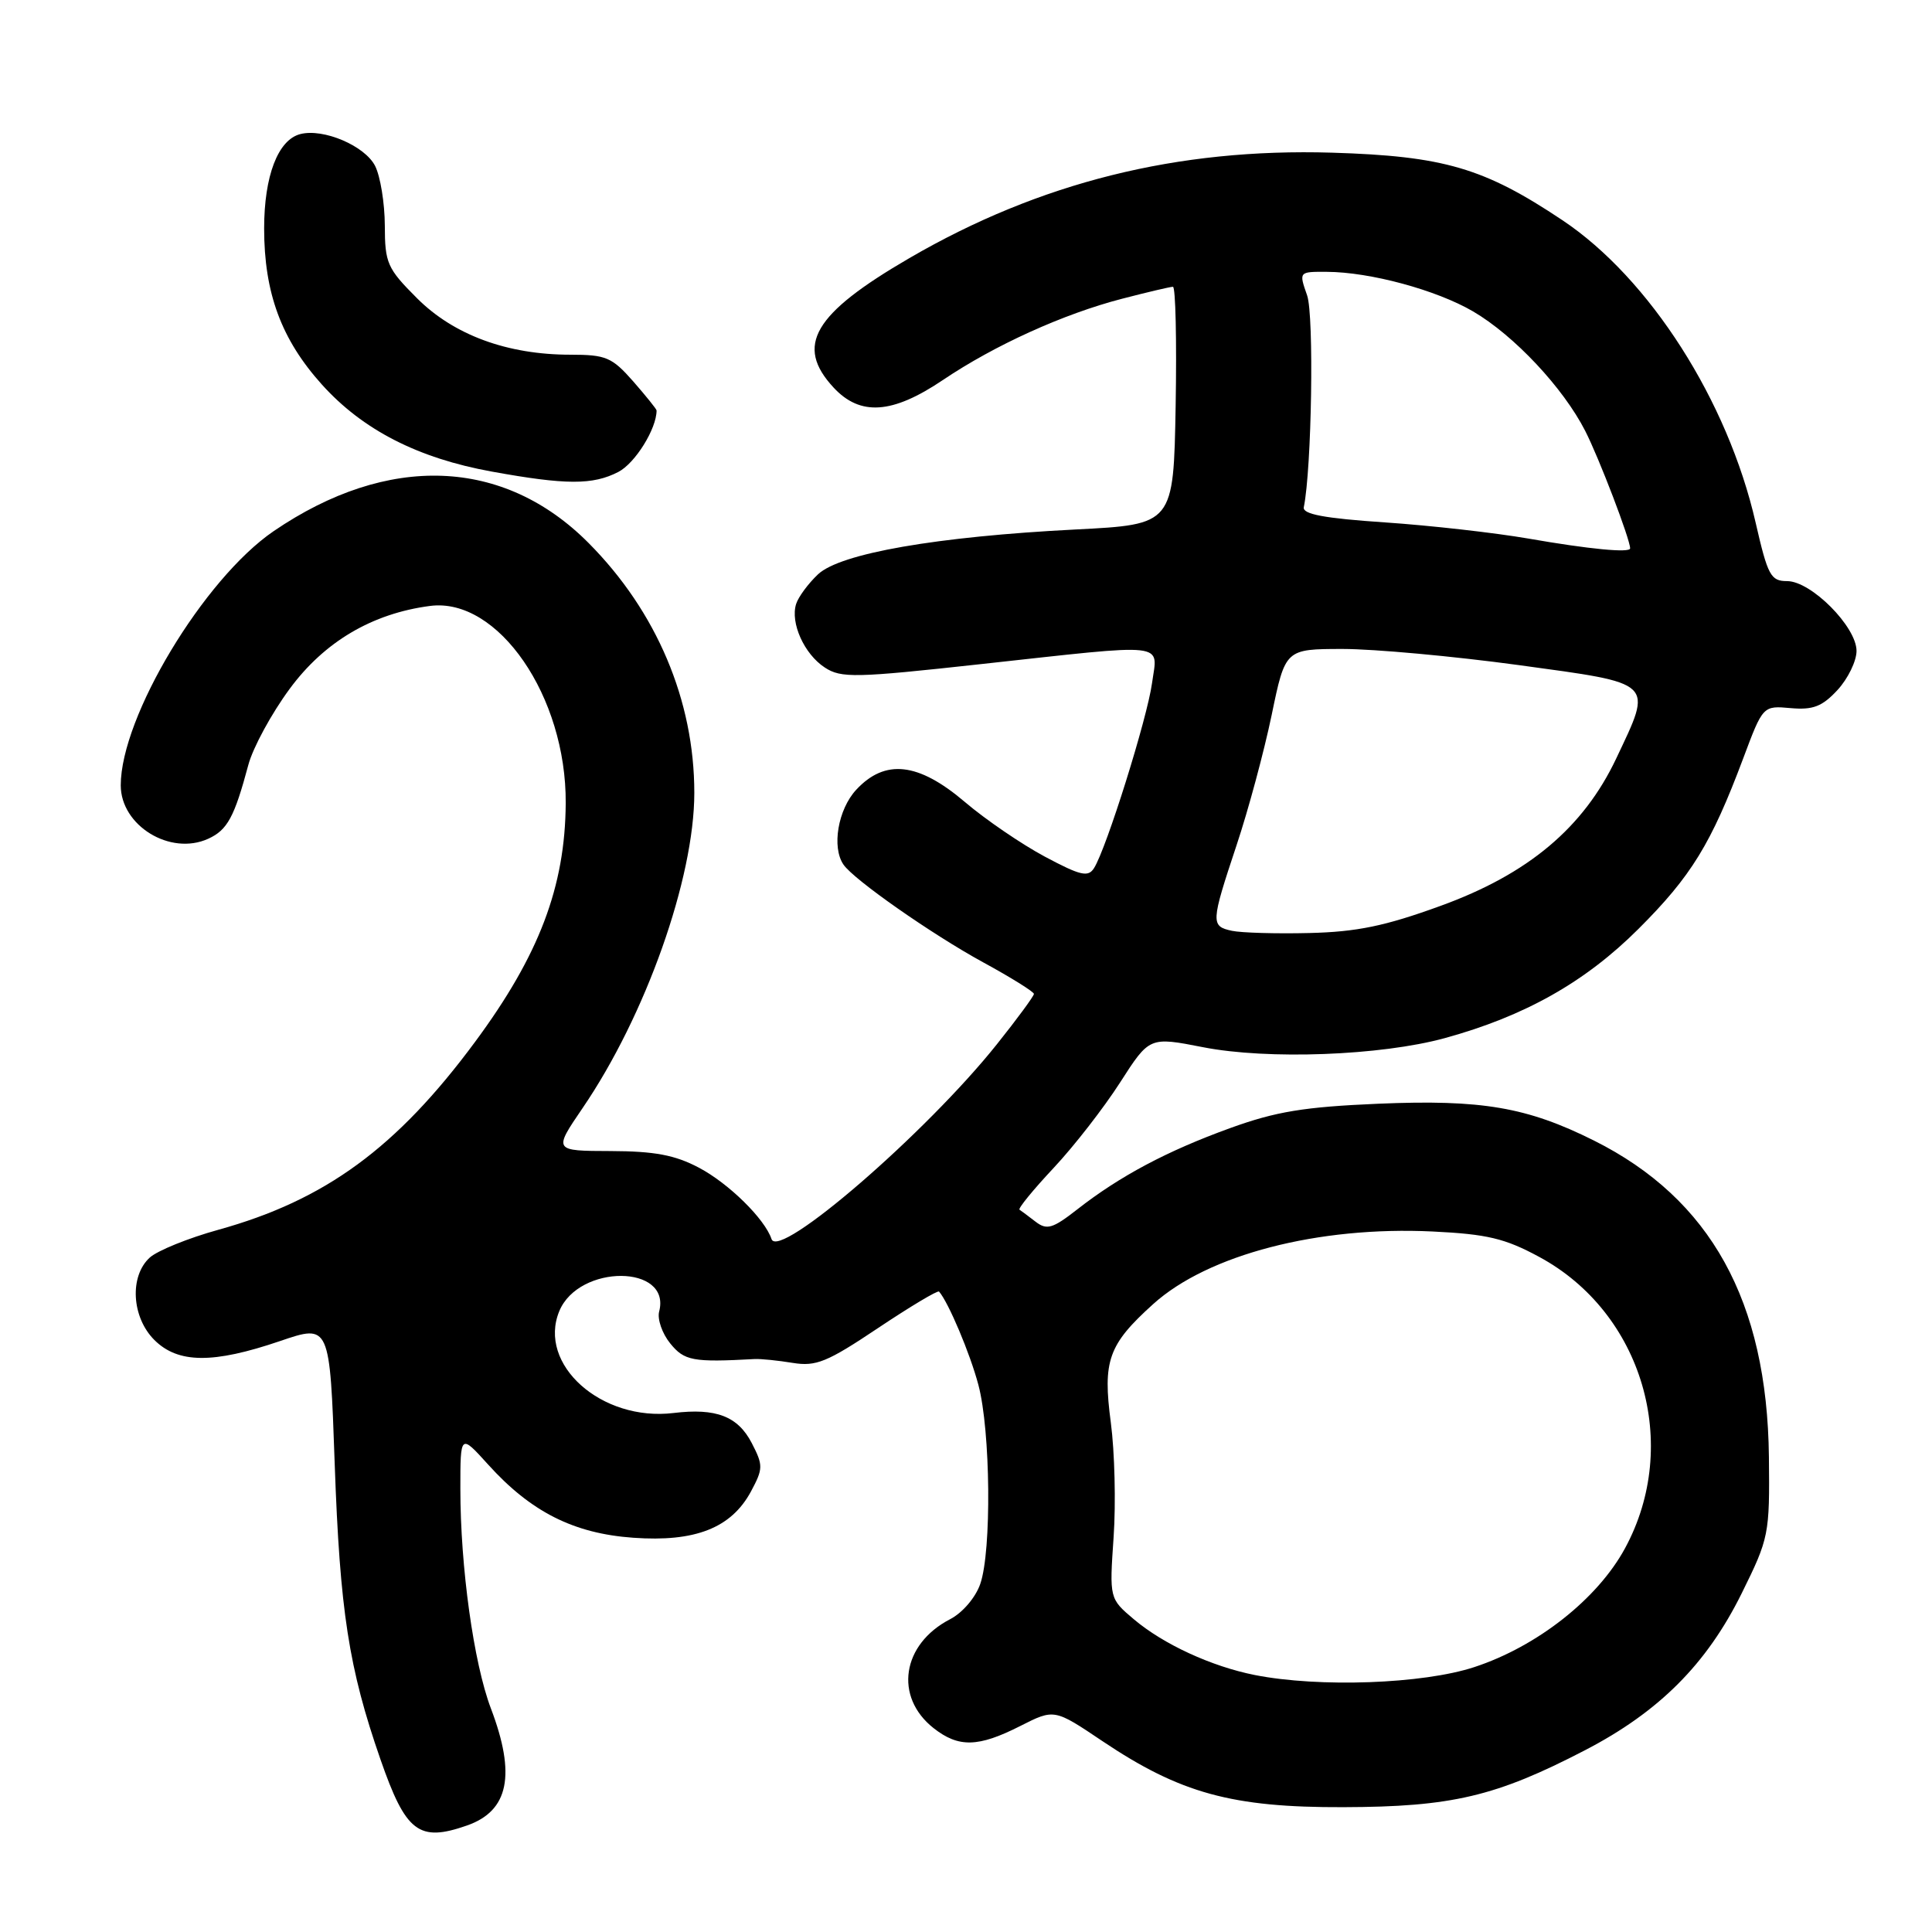 <?xml version="1.0" encoding="UTF-8" standalone="no"?>
<!DOCTYPE svg PUBLIC "-//W3C//DTD SVG 1.1//EN" "http://www.w3.org/Graphics/SVG/1.1/DTD/svg11.dtd" >
<svg xmlns="http://www.w3.org/2000/svg" xmlns:xlink="http://www.w3.org/1999/xlink" version="1.1" viewBox="0 0 256 256">
 <g >
 <path fill="currentColor"
d=" M 61.87 241.89 C 67.42 239.96 68.39 235.17 65.04 226.36 C 62.77 220.37 61.00 207.65 61.00 197.27 C 61.00 189.99 61.00 189.99 64.67 194.05 C 70.34 200.33 76.02 203.20 83.91 203.76 C 92.11 204.35 96.89 202.47 99.50 197.64 C 101.13 194.60 101.14 194.17 99.61 191.21 C 97.77 187.66 94.88 186.55 89.25 187.23 C 79.70 188.39 71.19 180.80 74.11 173.73 C 76.70 167.47 88.98 167.53 87.34 173.79 C 87.08 174.79 87.74 176.69 88.80 178.00 C 90.68 180.32 91.79 180.53 100.00 180.08 C 100.83 180.04 103.09 180.27 105.04 180.59 C 108.12 181.09 109.59 180.50 116.35 175.97 C 120.62 173.12 124.26 170.94 124.43 171.14 C 125.67 172.56 128.54 179.34 129.64 183.50 C 131.26 189.58 131.41 205.51 129.89 209.88 C 129.27 211.68 127.53 213.71 125.90 214.55 C 119.50 217.86 118.44 224.84 123.71 228.99 C 127.02 231.59 129.62 231.53 135.18 228.71 C 139.70 226.42 139.70 226.42 146.08 230.71 C 156.38 237.62 163.24 239.51 178.00 239.46 C 192.36 239.42 198.20 238.05 210.03 231.91 C 219.84 226.82 226.15 220.50 230.79 211.11 C 234.40 203.81 234.50 203.31 234.39 193.05 C 234.16 172.42 226.67 158.86 211.21 151.13 C 202.34 146.70 196.34 145.67 182.62 146.25 C 172.81 146.67 169.07 147.28 163.00 149.48 C 154.66 152.50 148.39 155.83 142.73 160.26 C 139.48 162.80 138.71 163.02 137.23 161.89 C 136.28 161.16 135.32 160.44 135.09 160.29 C 134.87 160.14 136.90 157.65 139.61 154.76 C 142.32 151.87 146.28 146.77 148.42 143.43 C 152.31 137.37 152.31 137.37 159.41 138.76 C 167.98 140.44 182.95 139.88 191.43 137.56 C 202.03 134.65 210.04 130.14 217.10 123.09 C 224.10 116.11 226.74 111.80 230.98 100.50 C 233.60 93.50 233.60 93.50 237.28 93.83 C 240.24 94.09 241.45 93.62 243.48 91.43 C 244.86 89.93 246.00 87.60 246.00 86.25 C 246.00 83.05 239.99 77.00 236.80 77.00 C 234.63 77.00 234.24 76.27 232.63 69.25 C 228.94 53.10 218.58 36.89 207.03 29.18 C 196.66 22.25 191.31 20.68 176.50 20.23 C 156.02 19.61 137.75 24.17 120.50 34.20 C 107.77 41.60 105.31 45.80 110.45 51.35 C 113.98 55.16 118.24 54.87 124.93 50.36 C 131.80 45.73 140.93 41.59 148.70 39.58 C 152.05 38.71 155.07 38.00 155.42 38.00 C 155.77 38.00 155.93 45.09 155.78 53.75 C 155.50 69.50 155.50 69.50 142.50 70.16 C 124.10 71.10 111.35 73.32 108.39 76.10 C 107.10 77.32 105.79 79.09 105.49 80.03 C 104.70 82.53 106.56 86.67 109.29 88.45 C 111.45 89.87 113.31 89.83 129.96 88.00 C 155.19 85.24 153.40 85.04 152.65 90.52 C 152.01 95.18 146.62 112.40 144.97 115.02 C 144.19 116.27 143.19 116.04 138.43 113.50 C 135.35 111.85 130.57 108.59 127.83 106.25 C 121.68 101.02 117.27 100.53 113.45 104.65 C 111.04 107.25 110.18 112.27 111.77 114.57 C 113.14 116.57 123.48 123.80 130.25 127.50 C 133.96 129.52 137.00 131.42 137.00 131.70 C 137.00 131.98 134.80 134.98 132.10 138.36 C 122.72 150.13 103.17 167.02 102.23 164.18 C 101.34 161.51 96.56 156.81 92.62 154.73 C 89.45 153.05 86.75 152.54 80.91 152.52 C 73.33 152.50 73.33 152.50 77.18 146.85 C 85.55 134.60 92.00 116.39 92.00 105.05 C 92.00 92.82 87.01 81.03 78.00 71.96 C 66.75 60.63 51.40 60.05 36.26 70.38 C 27.01 76.70 16.00 94.99 16.00 104.06 C 16.00 109.41 22.57 113.43 27.59 111.14 C 30.13 109.98 31.05 108.29 32.91 101.34 C 33.52 99.06 35.98 94.53 38.38 91.28 C 42.97 85.04 49.31 81.29 56.98 80.29 C 65.99 79.11 75.06 92.30 74.96 106.43 C 74.89 117.49 71.44 126.57 62.96 138.04 C 52.56 152.10 43.11 159.02 28.94 162.95 C 24.96 164.05 20.87 165.71 19.85 166.63 C 17.14 169.09 17.43 174.53 20.45 177.55 C 23.59 180.68 28.23 180.72 37.10 177.70 C 43.70 175.45 43.70 175.45 44.35 193.97 C 45.04 213.48 46.21 221.04 50.41 233.12 C 53.77 242.79 55.50 244.12 61.87 241.89 Z  M 81.94 62.53 C 84.16 61.38 87.00 56.82 87.00 54.39 C 87.00 54.21 85.60 52.48 83.90 50.53 C 81.09 47.34 80.30 47.00 75.58 47.00 C 67.22 47.00 60.13 44.39 55.26 39.52 C 51.31 35.57 51.00 34.87 50.99 29.88 C 50.98 26.92 50.40 23.38 49.71 22.00 C 48.36 19.32 42.84 16.97 39.78 17.77 C 36.83 18.54 35.00 23.32 35.00 30.27 C 35.00 38.82 37.28 44.98 42.64 50.94 C 48.05 56.96 55.39 60.72 65.18 62.49 C 74.99 64.27 78.56 64.28 81.94 62.53 Z  M 166.27 221.95 C 160.53 220.81 154.17 217.88 150.25 214.57 C 147.00 211.82 147.00 211.82 147.56 203.66 C 147.87 199.17 147.70 192.35 147.19 188.50 C 146.10 180.29 146.85 178.17 152.80 172.80 C 160.05 166.25 174.68 162.45 189.84 163.18 C 197.05 163.53 199.42 164.09 203.96 166.55 C 217.65 173.94 222.79 191.41 215.32 205.16 C 211.69 211.86 203.68 218.17 195.35 220.90 C 188.54 223.14 174.80 223.63 166.27 221.95 Z  M 163.25 123.34 C 160.41 122.73 160.43 122.28 163.85 112.00 C 165.41 107.33 167.50 99.56 168.50 94.75 C 170.31 86.00 170.31 86.00 177.91 85.99 C 182.08 85.99 192.59 86.95 201.25 88.13 C 219.43 90.62 219.02 90.22 214.16 100.50 C 209.82 109.67 202.49 115.83 190.86 120.04 C 183.53 122.71 179.77 123.48 173.50 123.63 C 169.10 123.74 164.49 123.60 163.25 123.34 Z  M 202.50 71.36 C 198.10 70.60 189.55 69.63 183.50 69.22 C 175.45 68.68 172.57 68.13 172.76 67.21 C 173.81 62.09 174.13 41.80 173.20 39.14 C 172.10 36.00 172.10 36.00 175.80 36.02 C 181.54 36.04 190.35 38.43 195.20 41.27 C 200.64 44.46 207.13 51.38 210.05 57.10 C 211.88 60.68 216.00 71.46 216.00 72.66 C 216.00 73.29 210.57 72.77 202.50 71.36 Z "/>
</g>
</svg>
